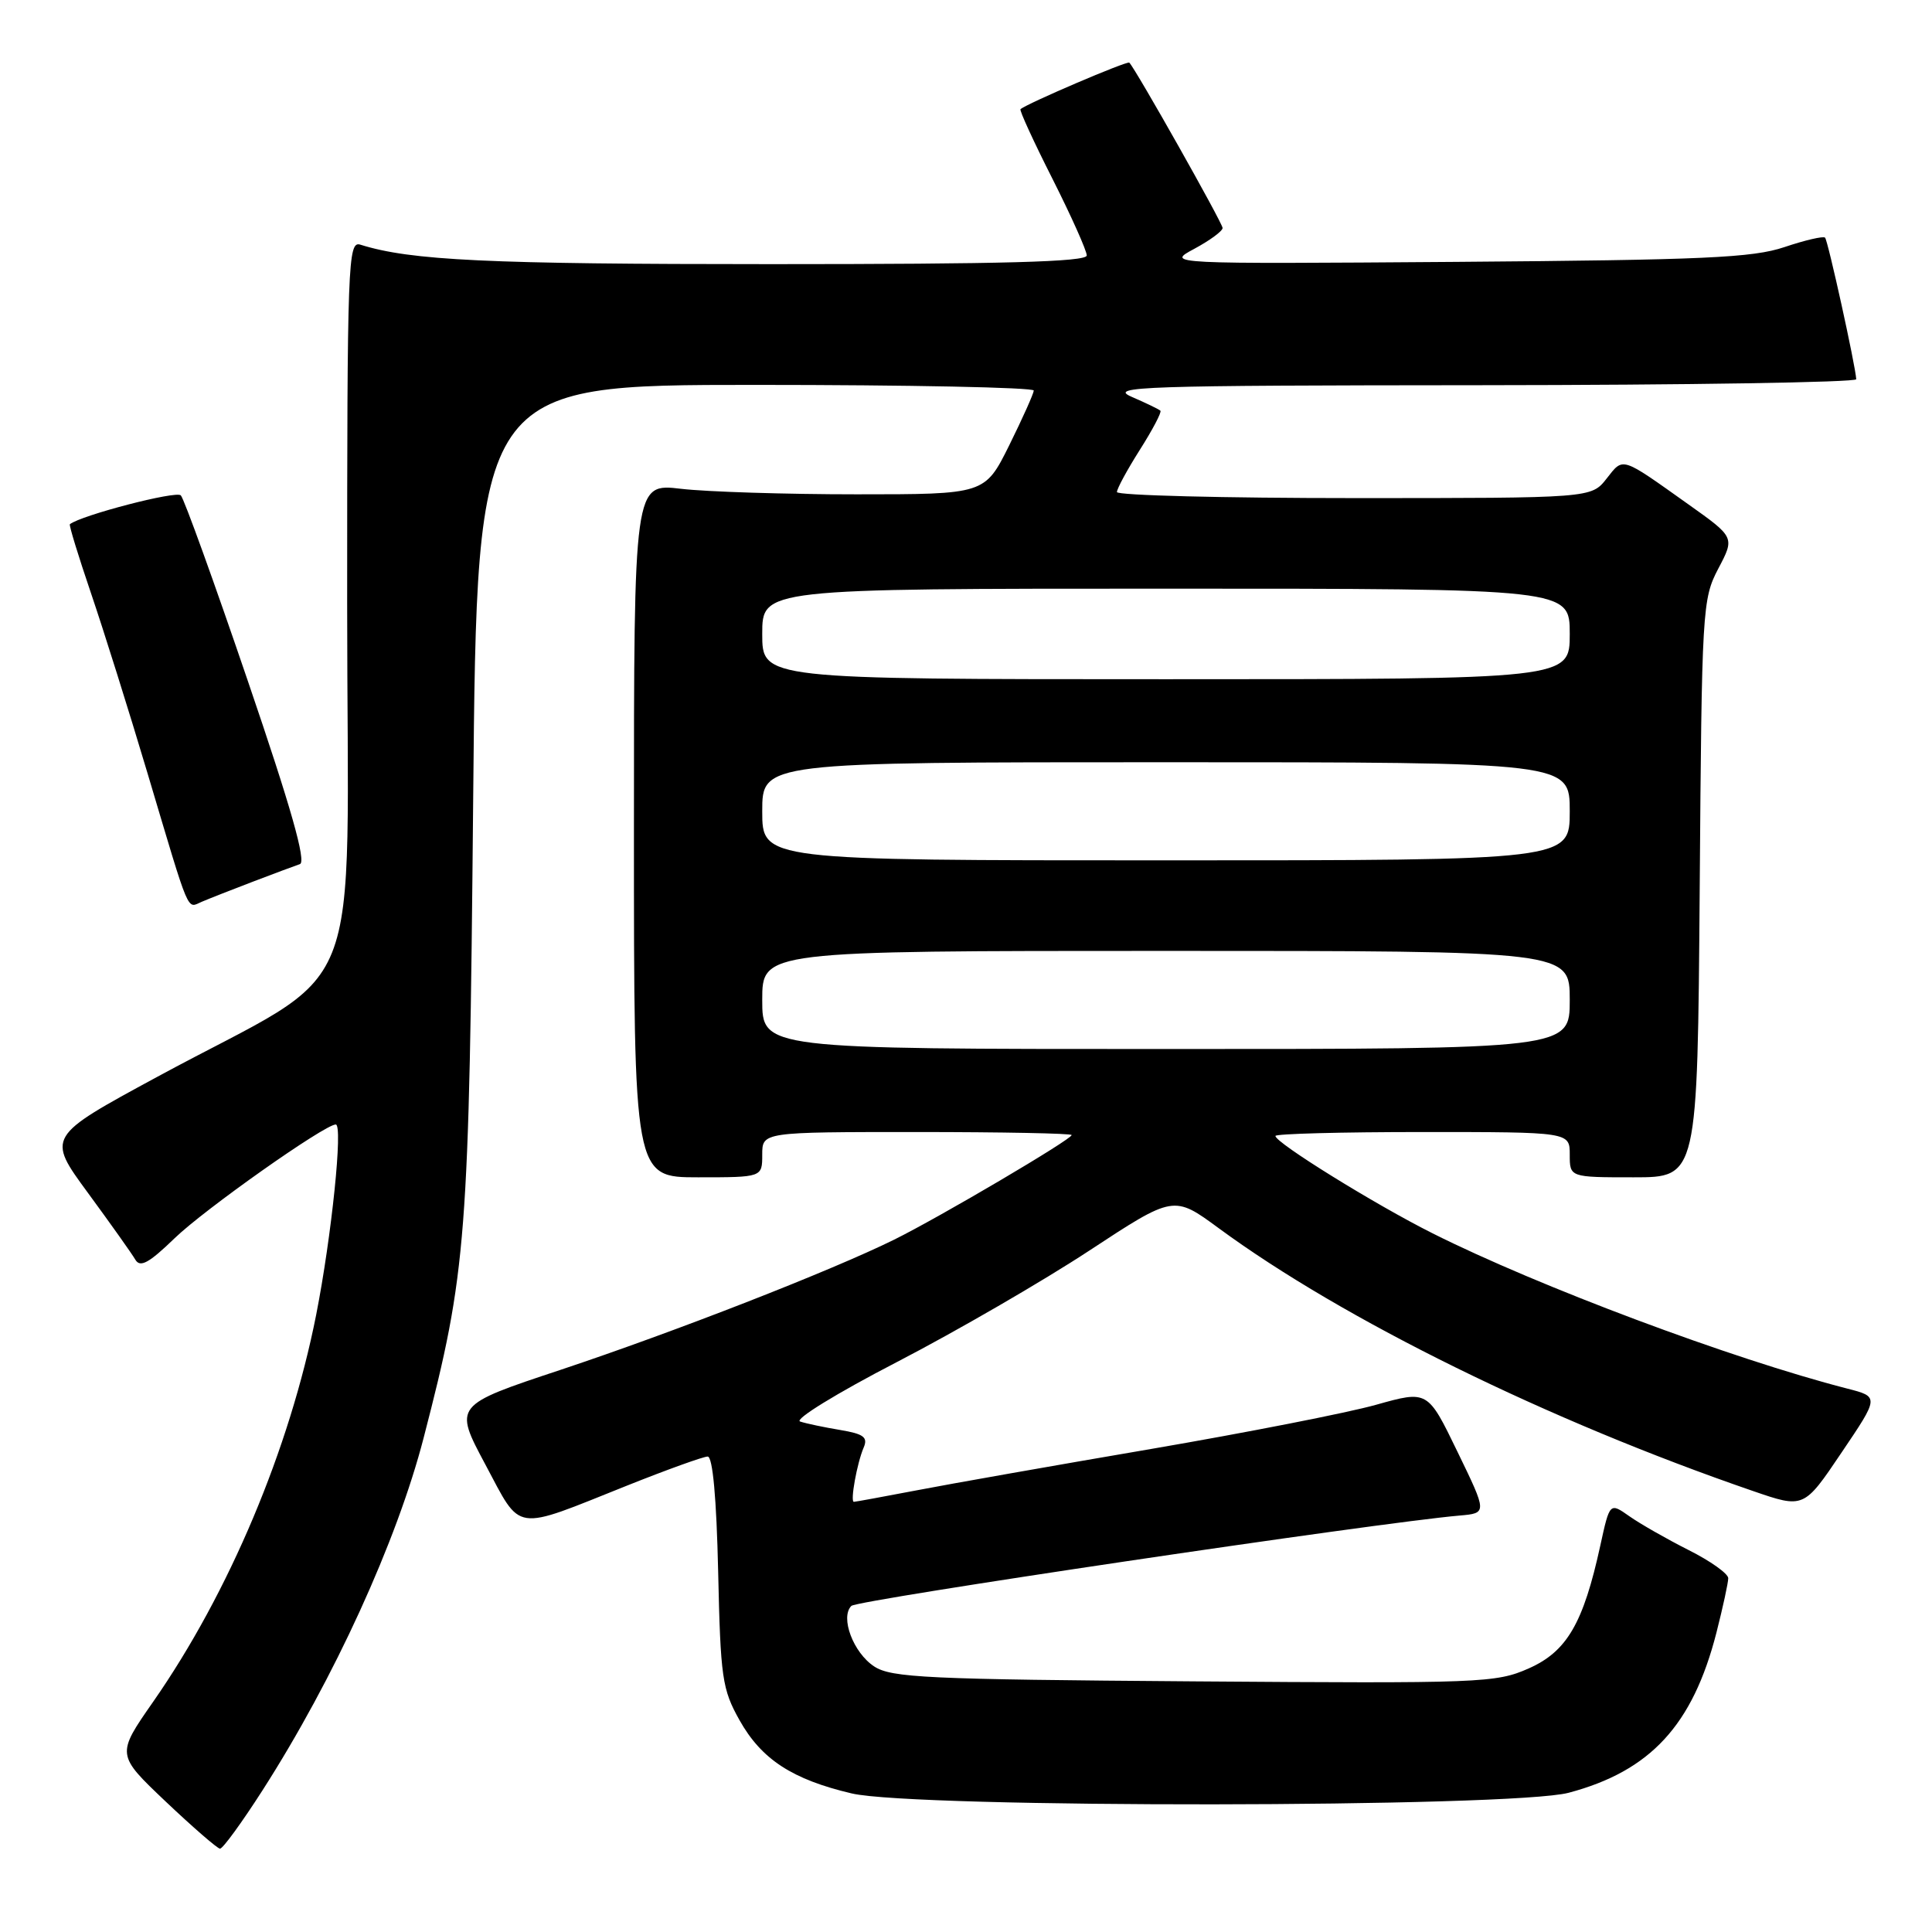 <?xml version="1.0" encoding="UTF-8" standalone="no"?>
<!DOCTYPE svg PUBLIC "-//W3C//DTD SVG 1.1//EN" "http://www.w3.org/Graphics/SVG/1.1/DTD/svg11.dtd" >
<svg xmlns="http://www.w3.org/2000/svg" xmlns:xlink="http://www.w3.org/1999/xlink" version="1.1" viewBox="0 0 256 256">
 <g >
 <path fill="currentColor"
d=" M 34.77 237.25 C 44.26 222.45 52.60 204.19 56.14 190.50 C 61.85 168.45 62.16 164.38 62.70 105.75 C 63.20 51.00 63.20 51.00 100.10 51.00 C 120.39 51.00 136.99 51.34 136.98 51.75 C 136.96 52.16 135.50 55.42 133.73 59.00 C 130.50 65.50 130.50 65.50 113.50 65.50 C 104.15 65.50 93.69 65.17 90.25 64.77 C 84.00 64.03 84.00 64.03 84.00 110.02 C 84.00 156.00 84.00 156.00 92.50 156.00 C 101.00 156.00 101.00 156.00 101.00 153.00 C 101.00 150.00 101.00 150.00 121.50 150.00 C 132.78 150.00 142.00 150.18 142.00 150.40 C 142.00 150.97 124.51 161.28 118.50 164.25 C 110.17 168.37 89.33 176.50 74.31 181.50 C 60.12 186.21 60.12 186.21 64.31 194.05 C 69.17 203.14 67.85 202.94 83.11 196.84 C 88.40 194.73 93.20 193.00 93.77 193.00 C 94.44 193.00 94.94 198.52 95.16 208.25 C 95.47 222.32 95.69 223.84 98.00 227.95 C 100.91 233.13 104.99 235.79 112.86 237.64 C 121.27 239.62 200.37 239.54 207.86 237.55 C 218.69 234.67 224.29 228.60 227.43 216.36 C 228.29 212.98 229.00 209.72 229.00 209.12 C 229.00 208.52 226.64 206.84 223.75 205.39 C 220.86 203.93 217.33 201.92 215.90 200.91 C 213.30 199.08 213.30 199.08 212.05 204.79 C 209.80 215.10 207.62 218.84 202.55 221.08 C 198.22 223.00 196.22 223.07 158.21 222.79 C 122.82 222.53 118.12 222.31 115.83 220.81 C 113.06 218.99 111.30 214.30 112.81 212.79 C 113.60 212.00 182.56 201.76 193.39 200.82 C 197.07 200.50 197.07 200.50 193.12 192.36 C 189.18 184.22 189.18 184.22 182.34 186.14 C 178.58 187.20 165.15 189.83 152.50 192.00 C 139.85 194.16 125.90 196.62 121.50 197.47 C 117.10 198.31 113.34 199.00 113.14 199.00 C 112.63 199.00 113.56 193.86 114.44 191.81 C 115.03 190.44 114.44 190.00 111.33 189.48 C 109.23 189.13 106.83 188.63 106.02 188.36 C 105.19 188.10 110.84 184.62 118.84 180.48 C 126.71 176.40 138.18 169.76 144.34 165.71 C 155.53 158.36 155.53 158.36 161.51 162.76 C 178.01 174.88 205.16 188.24 232.26 197.56 C 239.02 199.89 239.02 199.89 244.01 192.48 C 249.01 185.08 249.01 185.08 244.75 183.99 C 229.54 180.08 203.84 170.46 189.82 163.42 C 182.18 159.59 169.00 151.42 169.00 150.52 C 169.00 150.23 177.78 150.00 188.50 150.00 C 208.00 150.00 208.00 150.00 208.00 153.00 C 208.00 156.00 208.00 156.00 216.47 156.00 C 224.93 156.00 224.93 156.00 225.22 117.75 C 225.49 80.65 225.57 79.38 227.68 75.35 C 229.87 71.20 229.87 71.20 223.75 66.85 C 214.69 60.41 215.14 60.55 212.88 63.42 C 210.85 66.00 210.85 66.00 179.43 66.00 C 162.14 66.00 148.00 65.64 148.00 65.20 C 148.00 64.75 149.37 62.23 151.05 59.58 C 152.73 56.93 153.95 54.61 153.76 54.42 C 153.56 54.23 151.85 53.40 149.95 52.58 C 146.82 51.22 151.16 51.07 196.25 51.04 C 223.61 51.02 245.98 50.66 245.96 50.25 C 245.87 48.48 242.21 31.87 241.83 31.49 C 241.60 31.26 239.18 31.82 236.45 32.74 C 232.24 34.16 225.75 34.45 193.00 34.70 C 154.50 34.98 154.50 34.98 158.25 32.97 C 160.31 31.86 162.00 30.62 162.00 30.21 C 162.00 29.56 150.48 9.14 149.64 8.30 C 149.36 8.03 136.02 13.74 135.22 14.47 C 135.06 14.62 136.97 18.78 139.47 23.72 C 141.96 28.66 144.00 33.22 144.00 33.85 C 144.00 34.70 132.92 35.00 102.14 35.00 C 64.62 35.00 54.43 34.52 47.75 32.42 C 46.10 31.90 46.00 34.61 46.00 79.95 C 46.00 134.99 49.04 127.41 20.83 142.69 C 6.19 150.62 6.19 150.62 11.65 158.06 C 14.65 162.15 17.48 166.13 17.93 166.91 C 18.57 168.00 19.73 167.37 23.13 164.08 C 27.07 160.26 43.02 149.00 44.49 149.00 C 45.47 149.00 43.94 163.81 41.90 174.19 C 38.39 191.98 30.36 211.05 20.29 225.50 C 15.41 232.50 15.41 232.50 21.95 238.71 C 25.55 242.12 28.79 244.93 29.15 244.96 C 29.51 244.98 32.04 241.51 34.77 237.25 Z  M 33.50 116.83 C 36.25 115.78 39.06 114.73 39.74 114.50 C 40.61 114.20 38.57 107.01 32.86 90.29 C 28.40 77.20 24.40 66.11 23.96 65.64 C 23.38 64.99 10.77 68.27 9.26 69.46 C 9.12 69.57 10.38 73.67 12.05 78.58 C 13.72 83.49 17.10 94.25 19.56 102.50 C 25.29 121.71 24.71 120.34 26.76 119.48 C 27.72 119.07 30.75 117.88 33.50 116.83 Z  M 101.00 132.50 C 101.00 126.00 101.00 126.00 154.50 126.00 C 208.00 126.00 208.00 126.00 208.00 132.50 C 208.00 139.00 208.00 139.00 154.50 139.00 C 101.00 139.00 101.00 139.00 101.00 132.50 Z  M 101.00 107.50 C 101.00 101.00 101.00 101.00 154.50 101.00 C 208.00 101.00 208.00 101.00 208.00 107.50 C 208.00 114.00 208.00 114.00 154.50 114.00 C 101.00 114.00 101.00 114.00 101.00 107.50 Z  M 101.00 84.00 C 101.00 78.00 101.00 78.00 154.50 78.00 C 208.00 78.00 208.00 78.00 208.00 84.00 C 208.00 90.00 208.00 90.00 154.50 90.00 C 101.00 90.00 101.00 90.00 101.00 84.00 Z "/>
</g>
</svg>